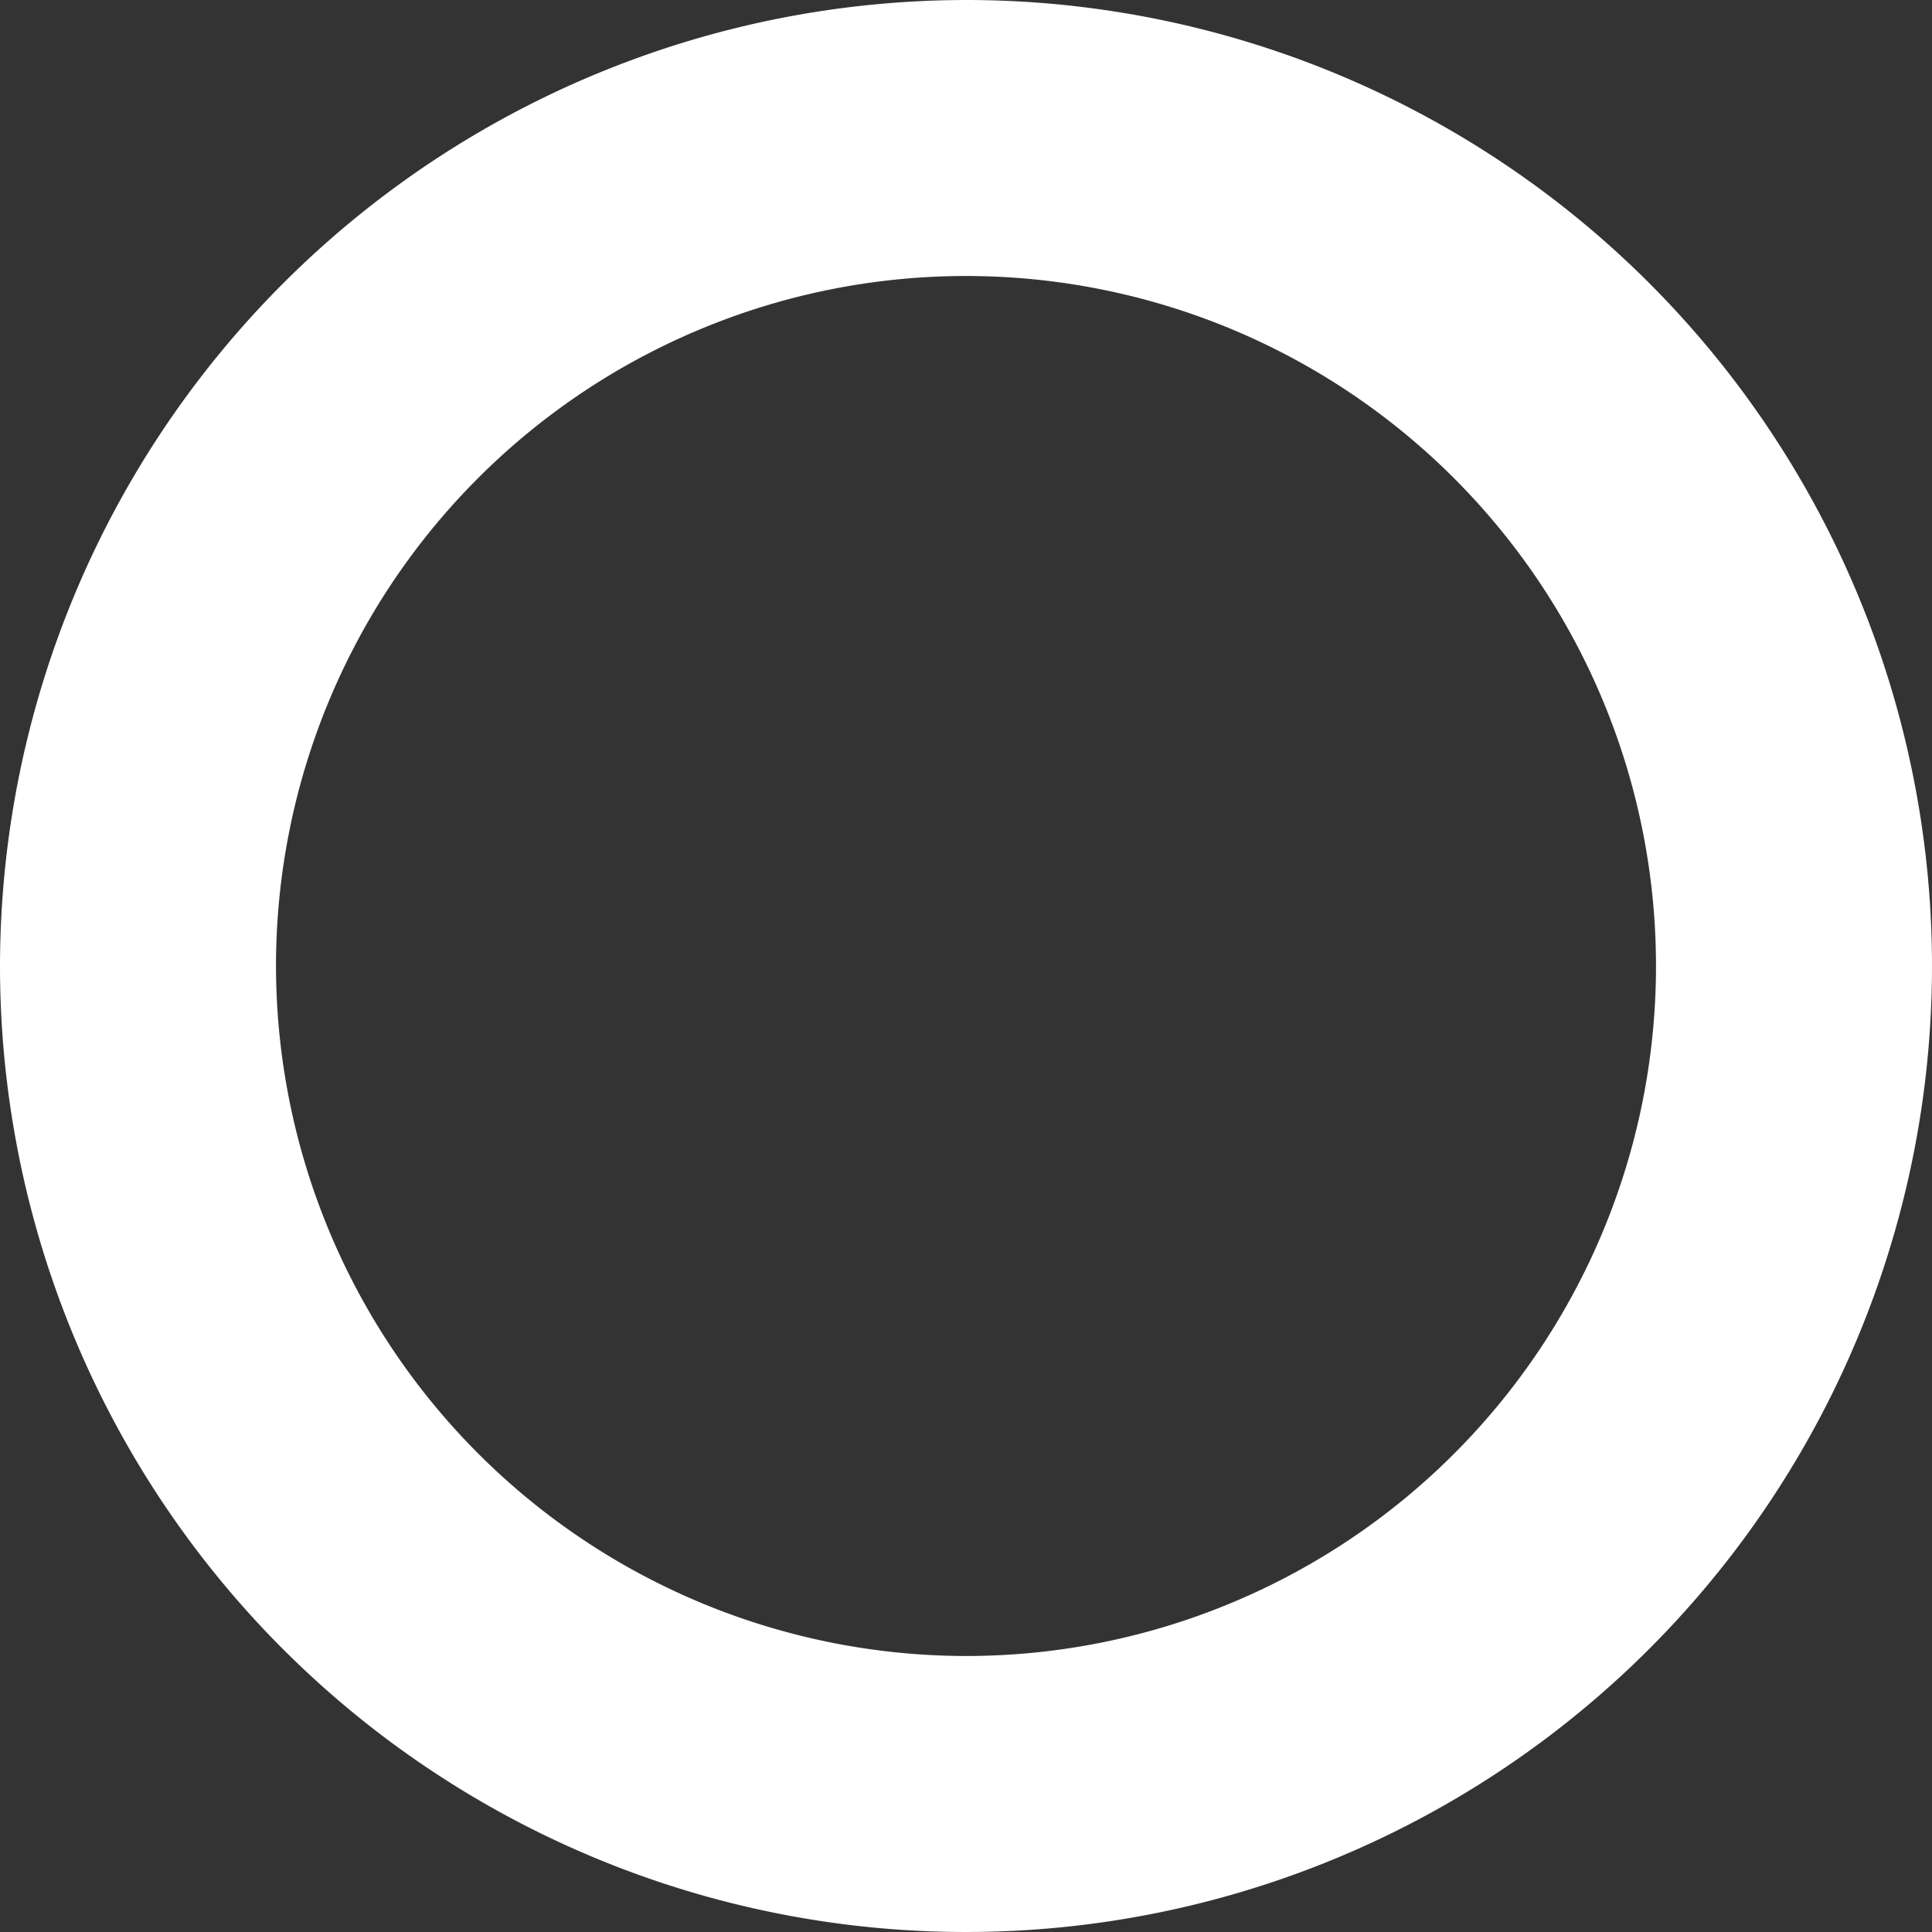 <svg xmlns="http://www.w3.org/2000/svg" width="31.5" height="31.5" viewBox="0 0 31.5 31.5">
  <rect x="0" y="0" width="31.5" height="31.5" fill="#333333" stroke="none"/>
  <defs>
    <style>
      .cls-1 {
        fill: #fff;
      }
    </style>
  </defs>
  <path id="circle" class="cls-1" d="M14.25-1.5A15.75,15.75,0,1,1-1.5,14.25,15.768,15.768,0,0,1,14.25-1.5Zm0,27A11.25,11.25,0,1,0,3,14.25,11.263,11.263,0,0,0,14.25,25.5Z" transform="translate(1.5 1.5)"/>
</svg>
